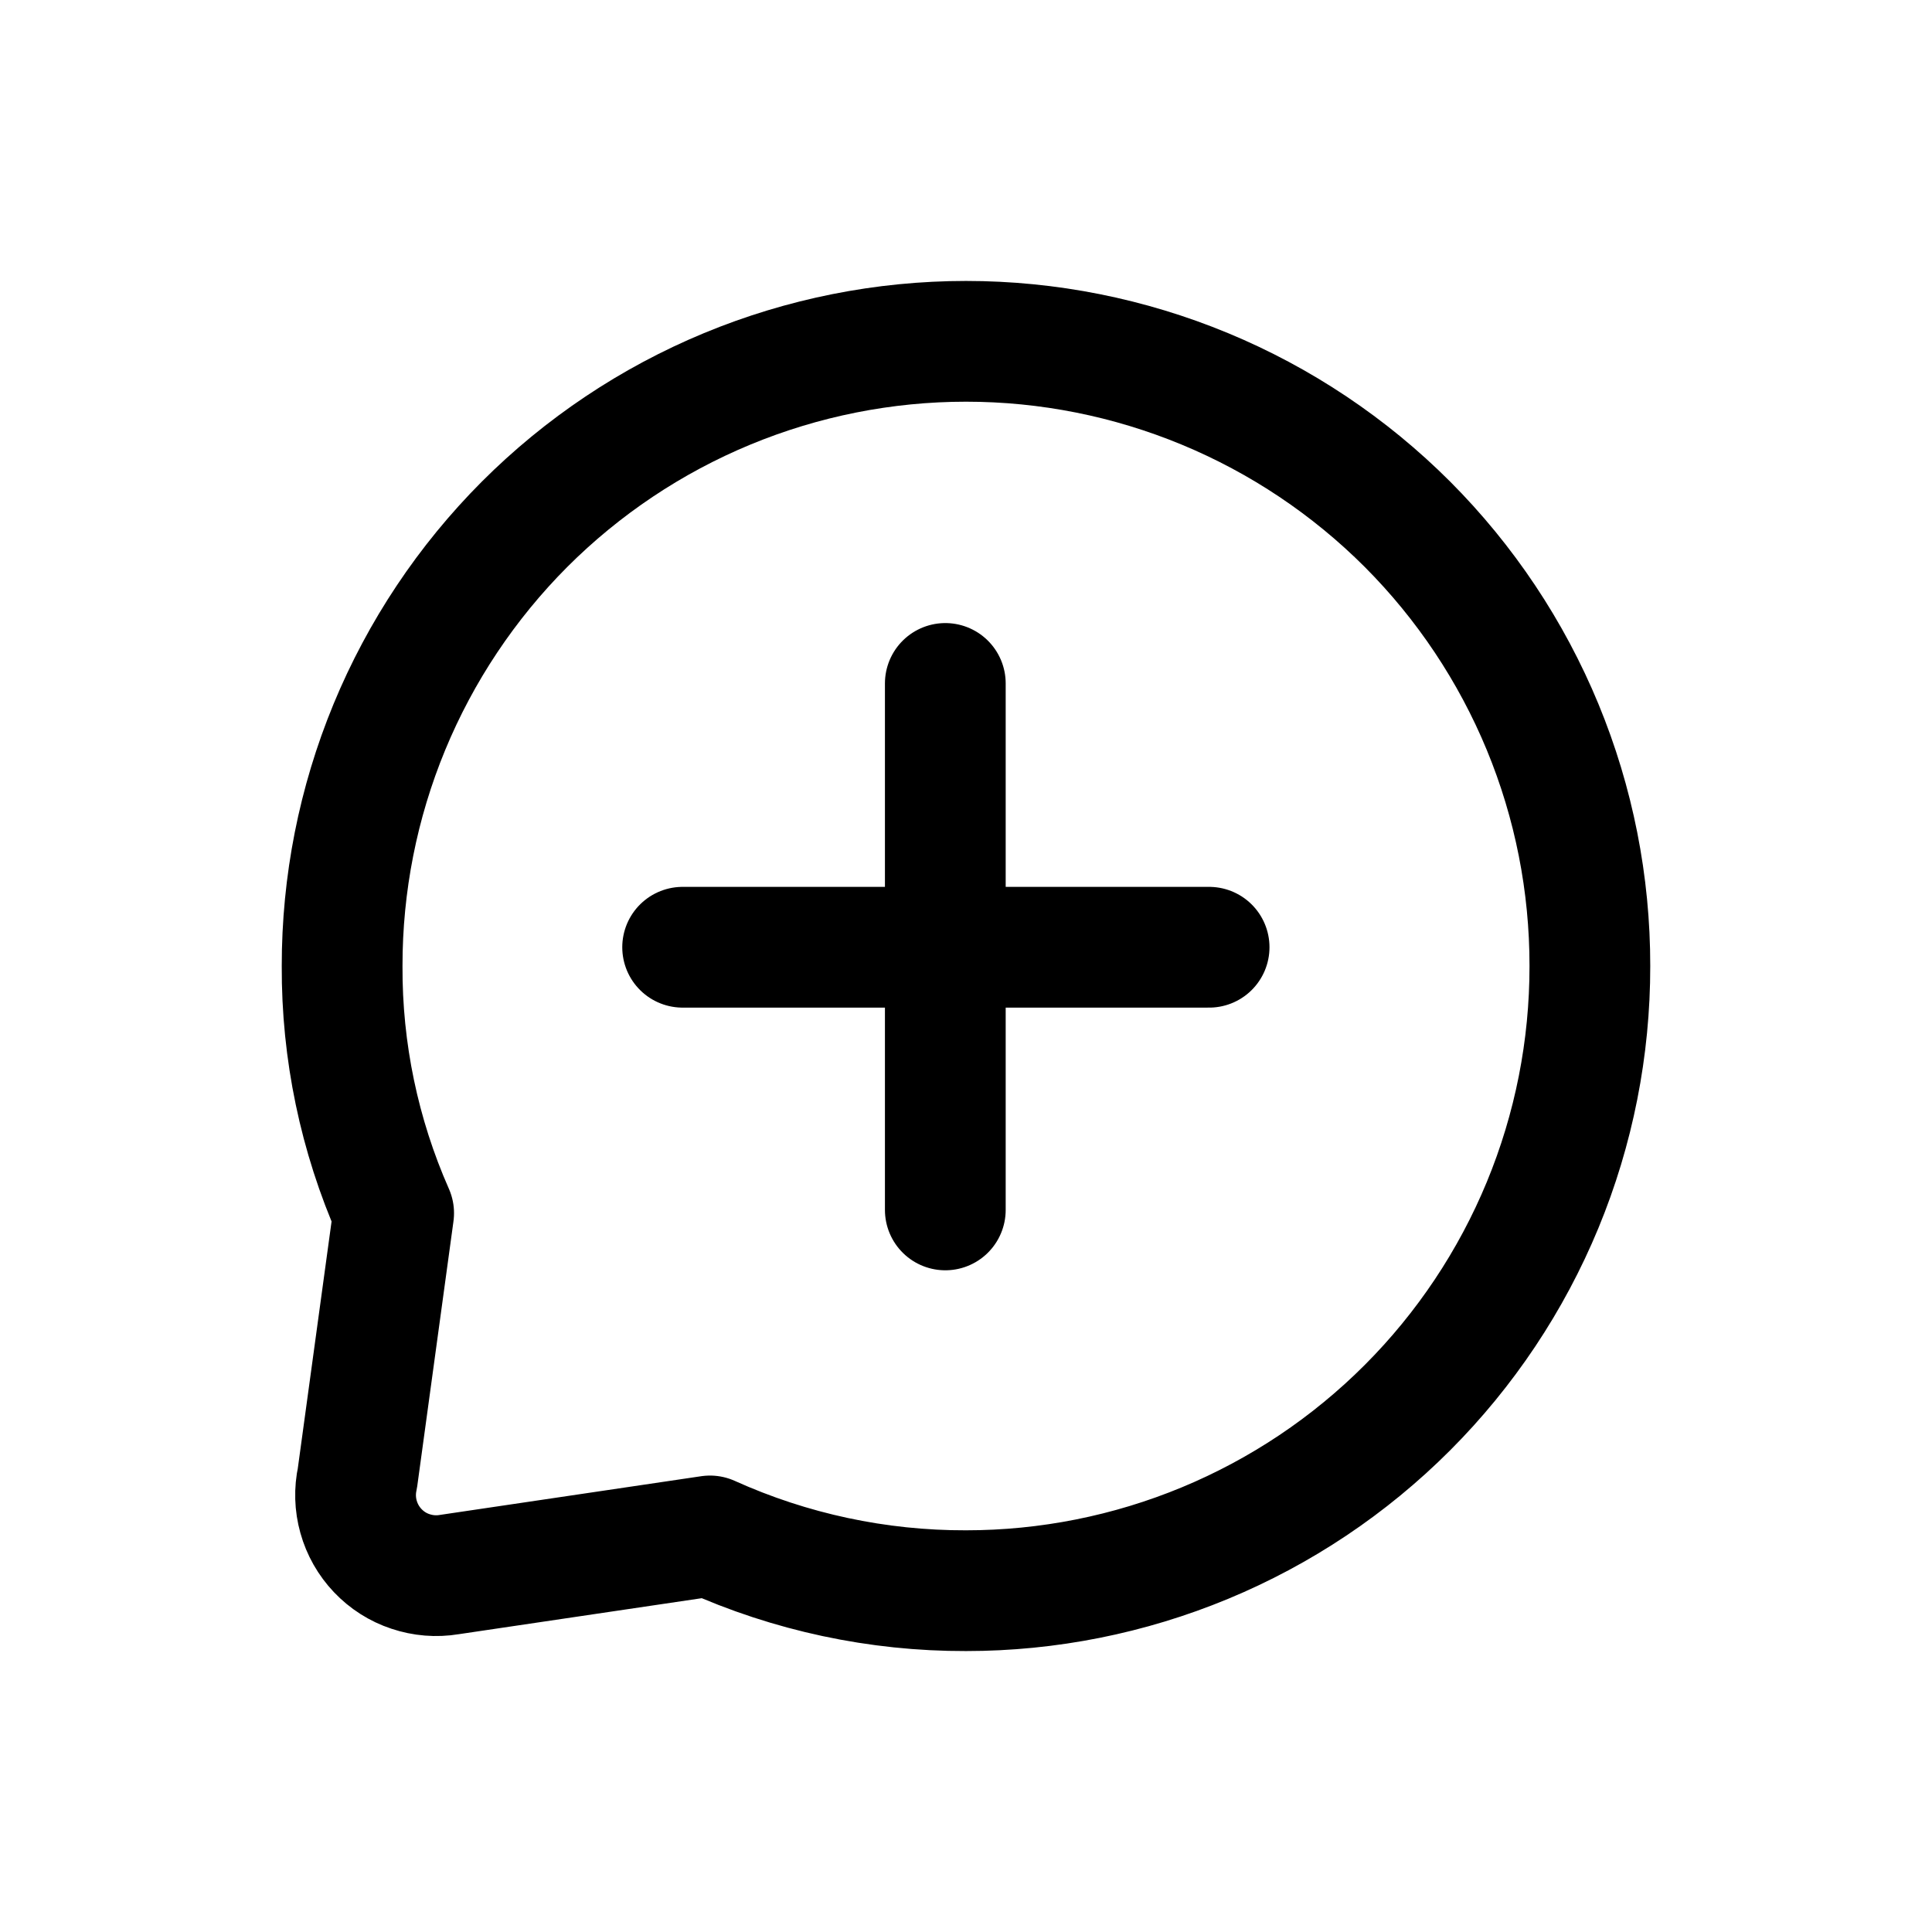 <svg width="24" height="24" viewBox="0 0 24 24" fill="none" xmlns="http://www.w3.org/2000/svg">
<path d="M19.75 12C19.751 13.019 19.552 14.027 19.163 14.969C18.774 15.91 18.203 16.766 17.484 17.486C16.764 18.207 15.909 18.779 14.968 19.169C14.027 19.559 13.019 19.76 12 19.76C10.904 19.763 9.819 19.531 8.82 19.08L5.58 19.56C5.419 19.587 5.254 19.573 5.099 19.521C4.944 19.47 4.805 19.381 4.692 19.262C4.58 19.144 4.498 19 4.454 18.842C4.41 18.685 4.405 18.52 4.44 18.36L4.89 15.07C4.463 14.103 4.245 13.057 4.25 12C4.249 10.981 4.448 9.973 4.837 9.031C5.226 8.09 5.797 7.234 6.516 6.513C7.236 5.793 8.091 5.221 9.032 4.831C9.973 4.441 10.982 4.24 12 4.24C13.019 4.24 14.027 4.441 14.968 4.831C15.909 5.221 16.764 5.793 17.484 6.513C18.203 7.234 18.774 8.09 19.163 9.031C19.552 9.973 19.751 10.981 19.75 12Z" stroke="black" stroke-width="1.5" stroke-linecap="round" stroke-linejoin="round"/>
<path d="M11.743 8.49V15.03" stroke="black" stroke-width="1.5" stroke-miterlimit="10" stroke-linecap="round"/>
<path d="M8.48 11.767H15.02" stroke="black" stroke-width="1.5" stroke-miterlimit="10" stroke-linecap="round"/>
</svg>
